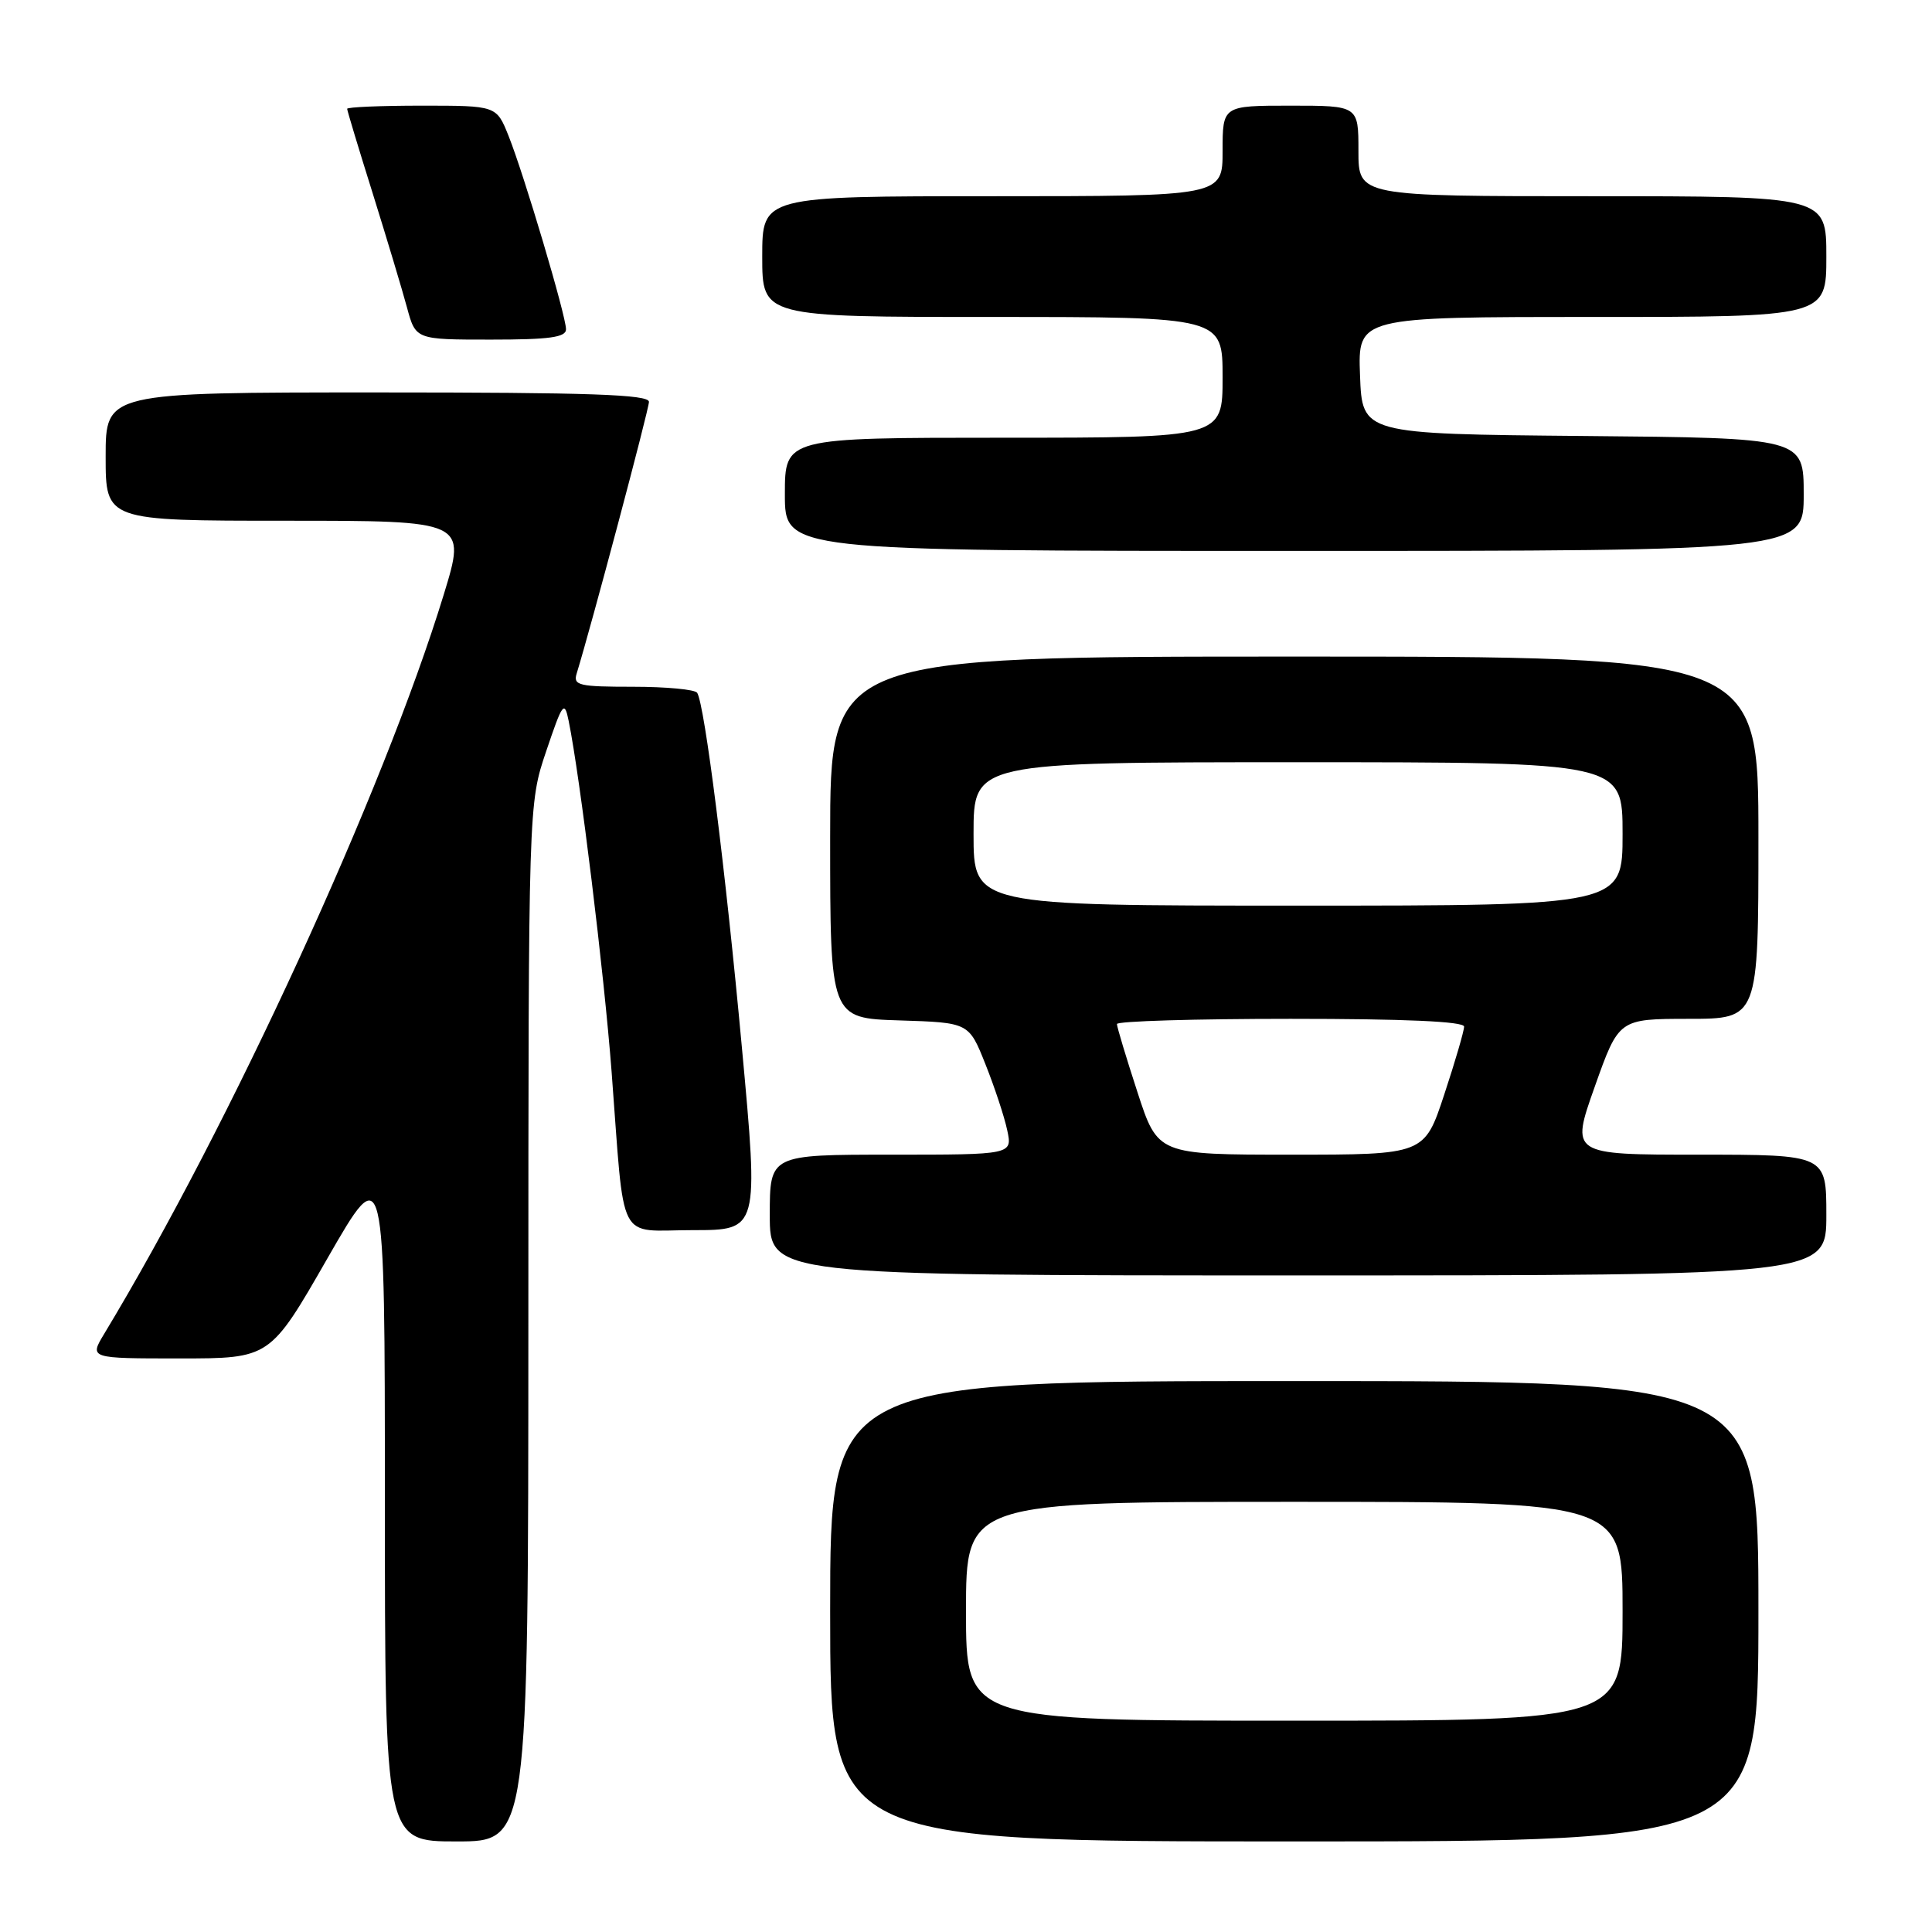 <?xml version="1.0" encoding="UTF-8" standalone="no"?>
<!DOCTYPE svg PUBLIC "-//W3C//DTD SVG 1.1//EN" "http://www.w3.org/Graphics/SVG/1.1/DTD/svg11.dtd" >
<svg xmlns="http://www.w3.org/2000/svg" xmlns:xlink="http://www.w3.org/1999/xlink" version="1.1" viewBox="0 0 256 256">
 <g >
 <path fill="currentColor"
d=" M 70.01 175.25 C 70.02 106.50 70.02 106.50 72.38 99.52 C 74.55 93.09 74.79 92.77 75.35 95.52 C 76.87 102.99 80.04 128.87 81.04 142.01 C 82.82 165.33 81.62 163.00 91.82 163.00 C 100.54 163.00 100.54 163.00 98.30 138.75 C 96.13 115.17 93.38 93.43 92.38 91.80 C 92.10 91.36 88.28 91.00 83.87 91.00 C 76.71 91.00 75.92 90.82 76.41 89.25 C 78.33 83.02 85.98 54.27 85.99 53.25 C 86.00 52.27 78.14 52.00 50.00 52.00 C 14.00 52.00 14.00 52.00 14.00 60.50 C 14.00 69.00 14.00 69.00 37.90 69.00 C 61.79 69.00 61.79 69.00 58.81 78.75 C 50.82 104.85 30.49 149.12 13.80 176.75 C 11.84 180.00 11.84 180.00 23.81 180.00 C 35.78 180.00 35.78 180.00 43.38 166.75 C 50.99 153.50 50.99 153.50 51.00 198.75 C 51.00 244.00 51.00 244.00 60.50 244.00 C 70.00 244.00 70.00 244.00 70.01 175.25 Z  M 233.00 213.50 C 233.00 183.00 233.00 183.00 171.50 183.00 C 110.00 183.00 110.00 183.00 110.00 213.50 C 110.00 244.00 110.00 244.00 171.50 244.00 C 233.00 244.00 233.00 244.00 233.00 213.50 Z  M 242.00 161.00 C 242.00 153.00 242.00 153.00 225.06 153.00 C 208.12 153.00 208.12 153.00 211.31 144.00 C 214.50 135.01 214.50 135.01 223.75 135.00 C 233.00 135.00 233.00 135.00 233.00 111.00 C 233.00 87.00 233.00 87.00 171.50 87.00 C 110.00 87.00 110.00 87.00 110.00 110.96 C 110.00 134.92 110.00 134.92 119.19 135.21 C 128.38 135.50 128.38 135.50 130.57 141.00 C 131.78 144.03 133.08 147.96 133.46 149.75 C 134.16 153.00 134.16 153.00 118.08 153.00 C 102.00 153.00 102.00 153.00 102.00 161.00 C 102.00 169.00 102.00 169.00 172.00 169.00 C 242.00 169.00 242.00 169.00 242.00 161.00 Z  M 239.00 65.52 C 239.00 58.03 239.00 58.03 209.75 57.77 C 180.50 57.50 180.50 57.50 180.21 49.75 C 179.92 42.00 179.92 42.00 210.96 42.00 C 242.00 42.00 242.00 42.00 242.00 34.00 C 242.00 26.00 242.00 26.00 211.00 26.00 C 180.00 26.00 180.00 26.00 180.00 20.00 C 180.00 14.00 180.00 14.00 171.00 14.00 C 162.00 14.00 162.00 14.00 162.00 20.00 C 162.00 26.00 162.00 26.00 131.50 26.00 C 101.00 26.00 101.00 26.00 101.00 34.00 C 101.00 42.00 101.00 42.00 131.50 42.00 C 162.00 42.00 162.00 42.00 162.00 50.00 C 162.00 58.00 162.00 58.00 133.00 58.00 C 104.00 58.00 104.00 58.00 104.00 65.50 C 104.00 73.00 104.00 73.00 171.50 73.00 C 239.00 73.00 239.00 73.00 239.00 65.52 Z  M 75.00 43.63 C 75.00 41.85 69.44 23.14 67.38 17.99 C 65.78 14.00 65.78 14.00 55.89 14.00 C 50.45 14.00 46.00 14.19 46.00 14.42 C 46.00 14.65 47.53 19.71 49.40 25.67 C 51.26 31.63 53.30 38.41 53.93 40.75 C 55.08 45.00 55.08 45.00 65.04 45.00 C 72.81 45.00 75.00 44.70 75.00 43.63 Z  M 128.00 213.50 C 128.00 199.00 128.00 199.00 171.50 199.00 C 215.00 199.00 215.00 199.00 215.00 213.50 C 215.00 228.00 215.00 228.00 171.50 228.00 C 128.00 228.00 128.00 228.00 128.00 213.50 Z  M 150.71 144.69 C 149.22 140.12 148.00 136.07 148.00 135.69 C 148.00 135.31 158.35 135.00 171.00 135.00 C 186.18 135.00 194.00 135.35 194.00 136.03 C 194.00 136.60 192.82 140.65 191.37 145.03 C 188.74 153.00 188.74 153.00 171.07 153.00 C 153.41 153.00 153.41 153.00 150.71 144.69 Z  M 129.00 110.50 C 129.00 101.00 129.00 101.00 172.00 101.00 C 215.00 101.00 215.00 101.00 215.00 110.50 C 215.00 120.00 215.00 120.00 172.00 120.00 C 129.00 120.00 129.00 120.00 129.00 110.50 Z "/>
</g>
</svg>